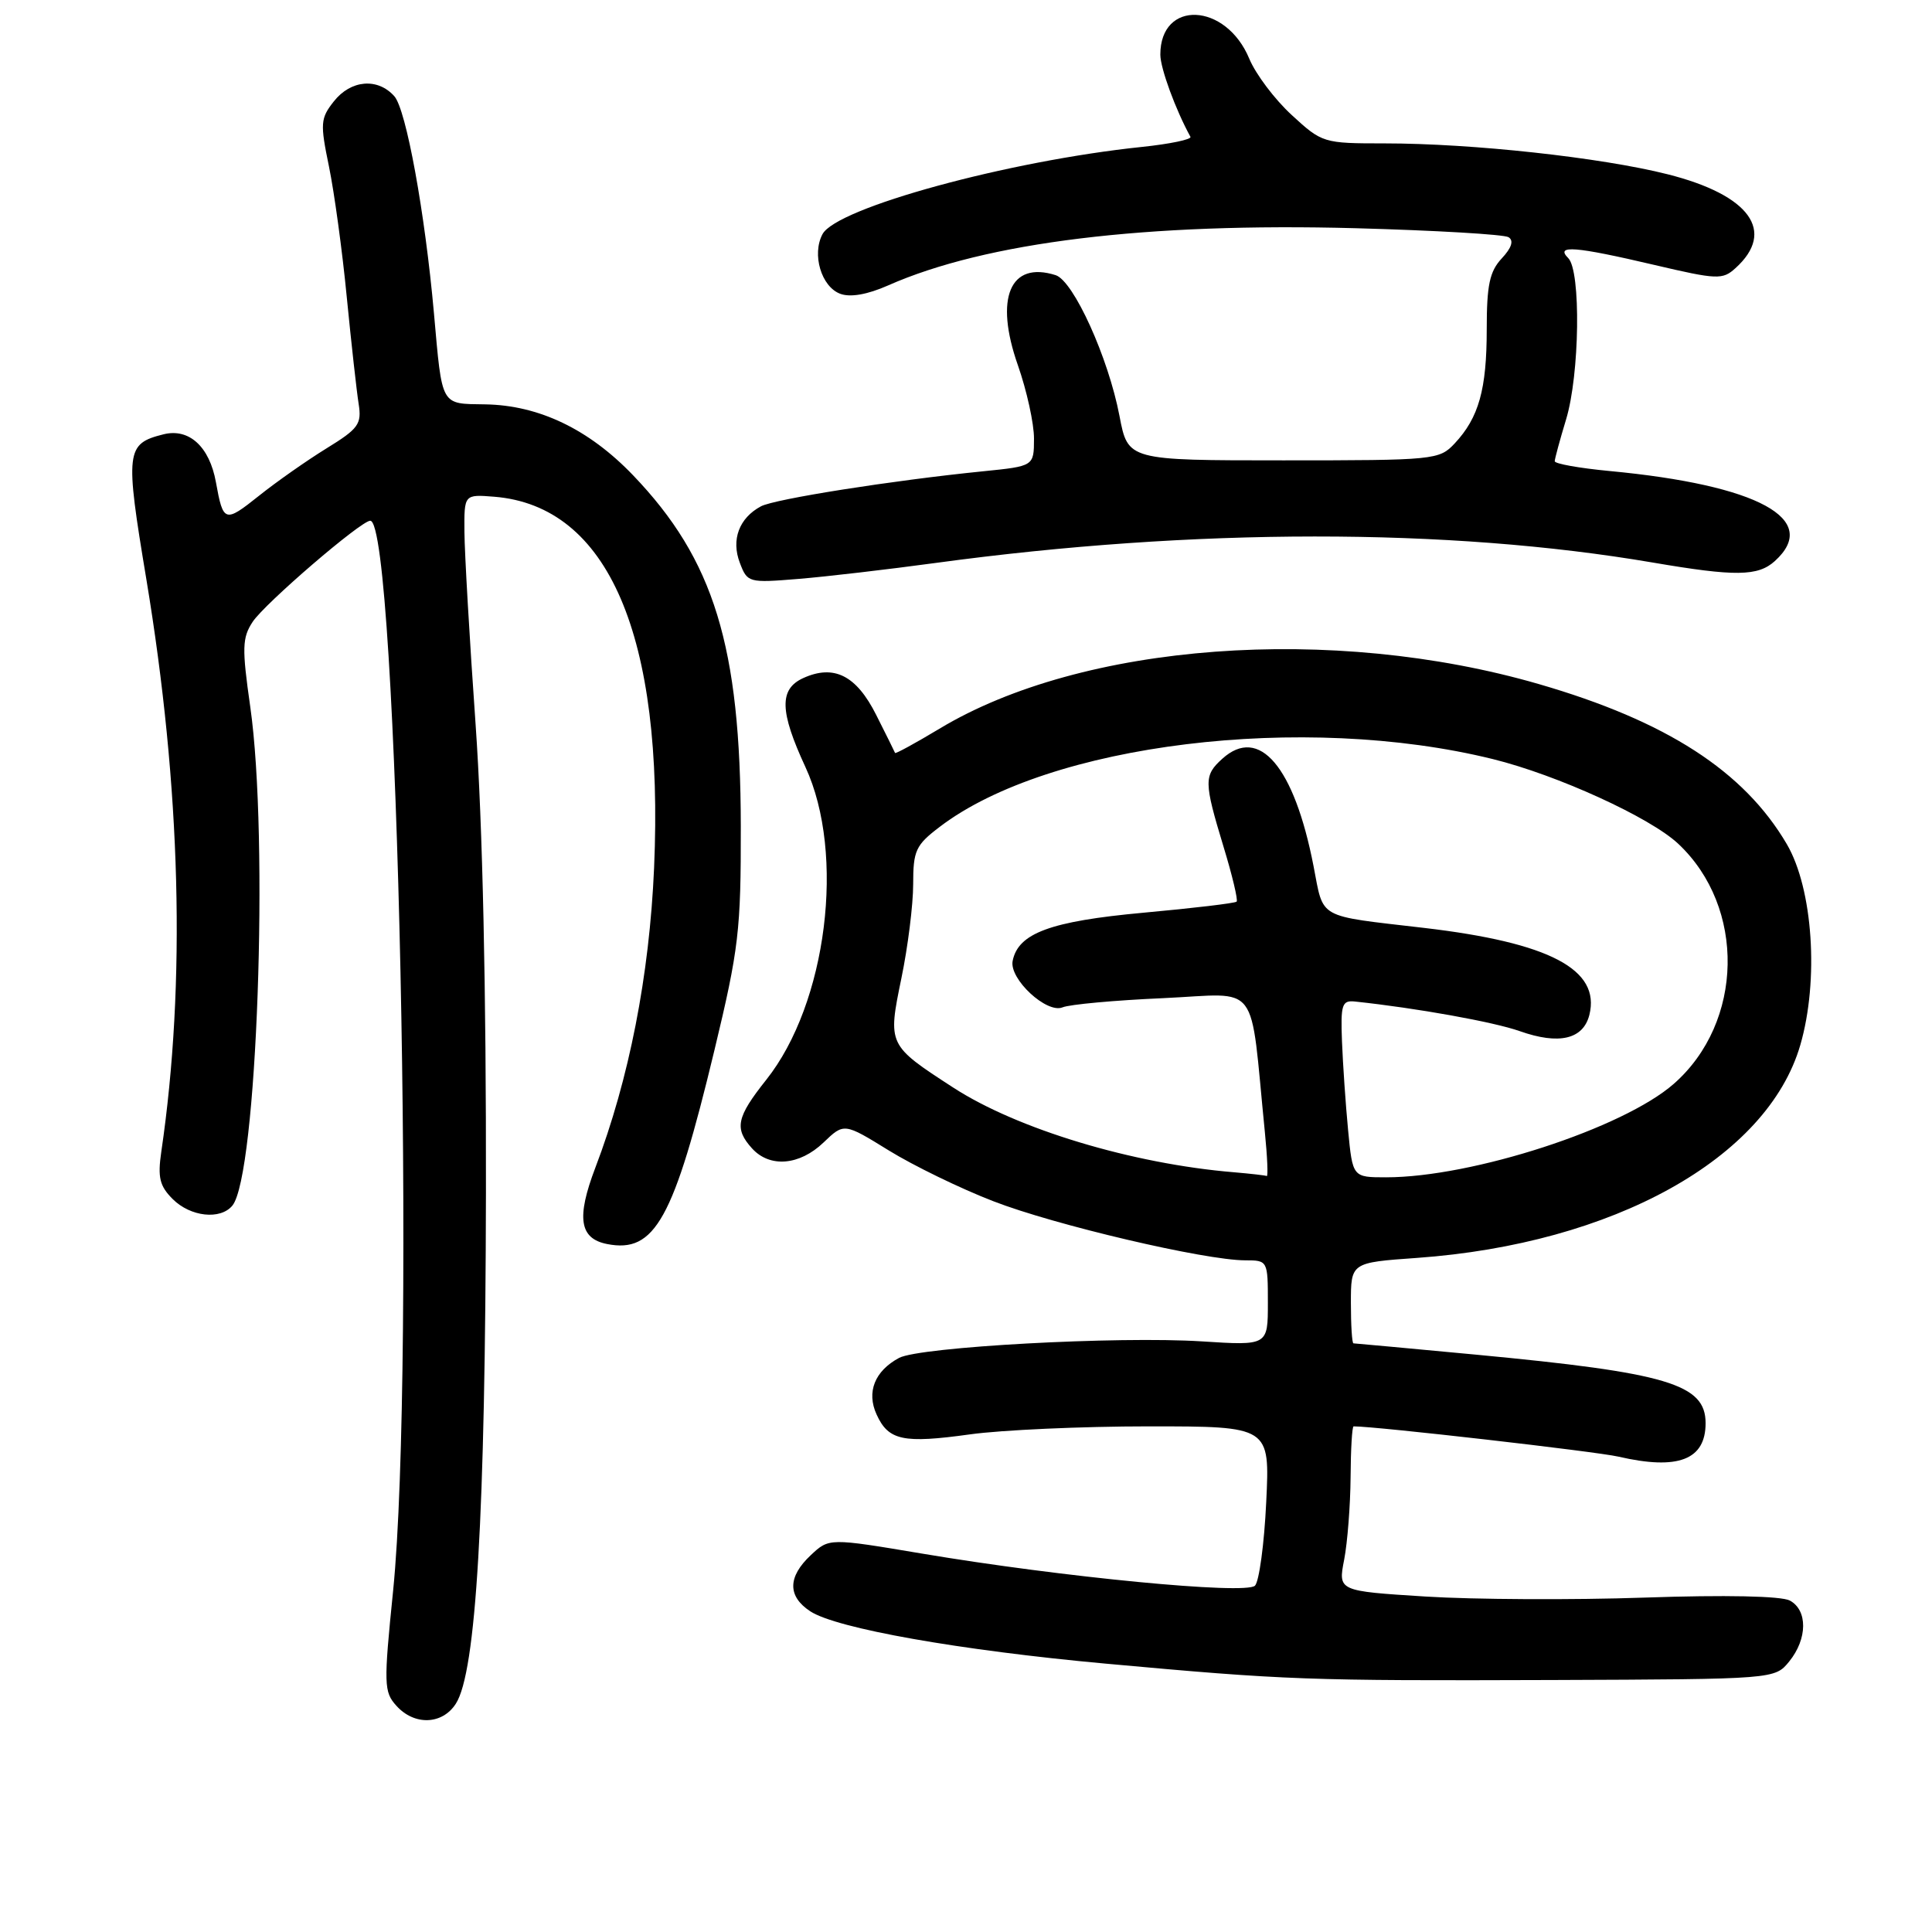 <?xml version="1.0" encoding="UTF-8" standalone="no"?>
<!DOCTYPE svg PUBLIC "-//W3C//DTD SVG 1.1//EN" "http://www.w3.org/Graphics/SVG/1.1/DTD/svg11.dtd" >
<svg xmlns="http://www.w3.org/2000/svg" xmlns:xlink="http://www.w3.org/1999/xlink" version="1.1" viewBox="0 0 256 256">
 <g >
 <path fill="currentColor"
d=" M 60.40 225.75 C 63.09 221.58 64.31 200.85 64.39 158.00 C 64.43 131.23 63.95 109.23 63.02 96.00 C 62.22 84.72 61.56 73.25 61.54 70.50 C 61.50 65.50 61.50 65.50 65.50 65.82 C 80.61 67.05 88.00 84.22 86.67 115.00 C 86.05 129.26 83.36 143.00 78.88 154.74 C 76.36 161.36 76.78 164.12 80.44 164.84 C 86.78 166.09 89.27 161.59 94.67 139.14 C 97.90 125.71 98.18 123.26 98.16 109.50 C 98.13 85.61 94.61 74.16 83.88 62.97 C 78.03 56.87 71.40 53.69 64.28 53.58 C 58.34 53.49 58.61 53.97 57.50 41.50 C 56.31 28.17 53.82 14.51 52.25 12.75 C 50.04 10.27 46.48 10.58 44.23 13.44 C 42.46 15.68 42.41 16.36 43.59 22.06 C 44.29 25.47 45.36 33.26 45.95 39.38 C 46.55 45.50 47.26 51.85 47.52 53.50 C 47.95 56.20 47.51 56.80 43.25 59.42 C 40.64 61.03 36.62 63.85 34.32 65.69 C 29.78 69.31 29.58 69.25 28.61 63.89 C 27.76 59.18 25.05 56.70 21.66 57.55 C 16.67 58.80 16.56 59.75 19.39 76.74 C 23.98 104.38 24.66 130.25 21.37 152.63 C 20.88 156.01 21.15 157.15 22.88 158.88 C 25.24 161.24 29.20 161.67 30.79 159.75 C 34.05 155.78 35.66 111.13 33.16 93.65 C 32.05 85.88 32.09 84.51 33.47 82.41 C 35.06 79.98 47.83 69.00 49.06 69.00 C 52.70 69.00 55.09 181.08 52.09 210.78 C 50.83 223.21 50.86 224.19 52.53 226.03 C 54.91 228.67 58.61 228.54 60.40 225.75 Z  M 237.09 220.14 C 239.51 217.15 239.54 213.36 237.16 212.08 C 236.02 211.48 228.63 211.32 217.91 211.69 C 208.33 212.02 195.28 211.95 188.90 211.55 C 177.30 210.82 177.30 210.82 178.11 206.66 C 178.55 204.37 178.93 199.46 178.96 195.75 C 178.98 192.04 179.16 189.00 179.36 189.00 C 182.39 189.00 211.46 192.33 214.44 193.01 C 222.35 194.84 226.00 193.44 226.00 188.58 C 226.00 183.40 220.97 181.90 195.59 179.50 C 186.84 178.68 179.53 178.00 179.34 178.00 C 179.15 178.00 179.00 175.59 179.00 172.65 C 179.00 167.30 179.00 167.30 187.75 166.68 C 213.77 164.82 234.19 153.49 238.55 138.47 C 241.04 129.90 240.23 117.77 236.76 111.85 C 231.09 102.18 220.81 95.54 203.89 90.64 C 176.51 82.71 143.38 85.17 124.48 96.56 C 121.30 98.47 118.66 99.91 118.60 99.77 C 118.55 99.62 117.42 97.35 116.10 94.73 C 113.47 89.49 110.50 88.00 106.43 89.85 C 103.23 91.31 103.30 94.25 106.72 101.63 C 112.06 113.15 109.58 132.96 101.53 143.08 C 97.58 148.05 97.27 149.54 99.65 152.17 C 102.00 154.76 105.93 154.44 109.12 151.39 C 111.84 148.78 111.84 148.78 117.77 152.44 C 121.03 154.45 127.25 157.48 131.60 159.16 C 139.72 162.32 159.68 167.00 165.00 167.00 C 167.98 167.00 168.00 167.04 168.00 172.65 C 168.00 178.30 168.00 178.30 159.25 177.74 C 148.13 177.03 121.86 178.47 119.13 179.93 C 115.91 181.66 114.79 184.45 116.15 187.42 C 117.72 190.88 119.67 191.29 128.54 190.06 C 132.72 189.48 143.37 189.00 152.21 189.00 C 168.27 189.00 168.27 189.00 167.78 199.05 C 167.52 204.58 166.84 209.56 166.29 210.11 C 165.07 211.33 140.72 208.98 122.18 205.86 C 109.86 203.79 109.86 203.79 107.43 206.07 C 104.36 208.95 104.34 211.52 107.37 213.51 C 110.84 215.78 127.13 218.67 146.50 220.44 C 170.53 222.63 173.10 222.72 205.84 222.61 C 235.18 222.50 235.18 222.50 237.09 220.14 Z  M 124.00 74.59 C 158.24 69.94 191.92 69.92 219.00 74.54 C 229.94 76.41 232.93 76.37 235.17 74.35 C 241.30 68.80 232.98 64.27 213.25 62.41 C 209.26 62.03 206.00 61.45 206.01 61.11 C 206.02 60.78 206.69 58.29 207.51 55.59 C 209.32 49.64 209.50 35.90 207.80 34.20 C 206.03 32.43 208.71 32.64 219.19 35.10 C 227.54 37.06 228.25 37.09 229.96 35.53 C 235.35 30.66 231.87 25.84 220.96 23.09 C 212.13 20.86 195.05 19.00 183.45 19.00 C 175.37 19.00 175.19 18.95 171.17 15.25 C 168.92 13.19 166.39 9.83 165.54 7.79 C 162.45 0.32 153.74 -0.07 153.75 7.25 C 153.76 9.06 155.76 14.52 157.74 18.13 C 157.93 18.47 155.03 19.08 151.29 19.47 C 133.61 21.31 110.86 27.53 108.99 31.02 C 107.55 33.70 108.83 38.00 111.34 38.93 C 112.68 39.43 114.94 39.03 117.68 37.82 C 130.63 32.09 151.90 29.49 179.65 30.24 C 190.18 30.53 199.29 31.06 199.89 31.43 C 200.61 31.88 200.30 32.84 198.99 34.24 C 197.38 35.97 197.00 37.77 197.00 43.62 C 197.00 51.60 195.95 55.34 192.76 58.75 C 190.71 60.94 190.12 61.00 170.05 61.00 C 149.46 61.00 149.46 61.00 148.34 55.13 C 146.87 47.40 142.25 37.22 139.88 36.46 C 133.83 34.54 131.75 39.50 134.87 48.38 C 136.05 51.74 137.02 56.14 137.01 58.13 C 137.00 61.77 137.00 61.77 130.25 62.45 C 118.22 63.66 102.65 66.12 100.83 67.09 C 97.94 68.64 96.86 71.51 98.03 74.57 C 99.03 77.21 99.18 77.25 105.78 76.71 C 109.47 76.41 117.67 75.45 124.00 74.59 Z  M 163.50 155.33 C 150.07 154.22 134.80 149.62 126.31 144.11 C 117.63 138.48 117.62 138.46 119.44 129.62 C 120.30 125.48 121.00 119.87 121.00 117.16 C 121.00 112.70 121.33 111.98 124.52 109.56 C 138.97 98.53 172.72 94.40 197.80 100.58 C 206.34 102.69 218.65 108.31 222.37 111.80 C 231.34 120.21 231.06 135.47 221.79 143.61 C 215.07 149.51 195.09 156.00 183.66 156.00 C 179.23 156.00 179.23 156.00 178.63 149.75 C 178.30 146.31 177.94 141.03 177.82 138.00 C 177.63 133.08 177.82 132.52 179.56 132.71 C 187.68 133.57 197.92 135.41 201.37 136.63 C 206.57 138.47 209.78 137.72 210.60 134.48 C 212.10 128.46 205.34 124.90 188.68 122.95 C 174.38 121.28 175.43 121.87 174.05 114.76 C 171.49 101.58 166.85 96.11 161.96 100.54 C 159.50 102.76 159.52 103.60 162.11 112.15 C 163.28 115.97 164.06 119.27 163.86 119.47 C 163.66 119.68 158.09 120.34 151.50 120.94 C 139.19 122.07 134.91 123.65 134.18 127.33 C 133.71 129.72 138.69 134.34 140.79 133.48 C 141.73 133.09 147.74 132.54 154.14 132.26 C 167.14 131.67 165.56 129.60 167.60 150.00 C 167.93 153.30 168.04 155.92 167.85 155.83 C 167.66 155.74 165.70 155.52 163.50 155.33 Z "/>
</g>
</svg>